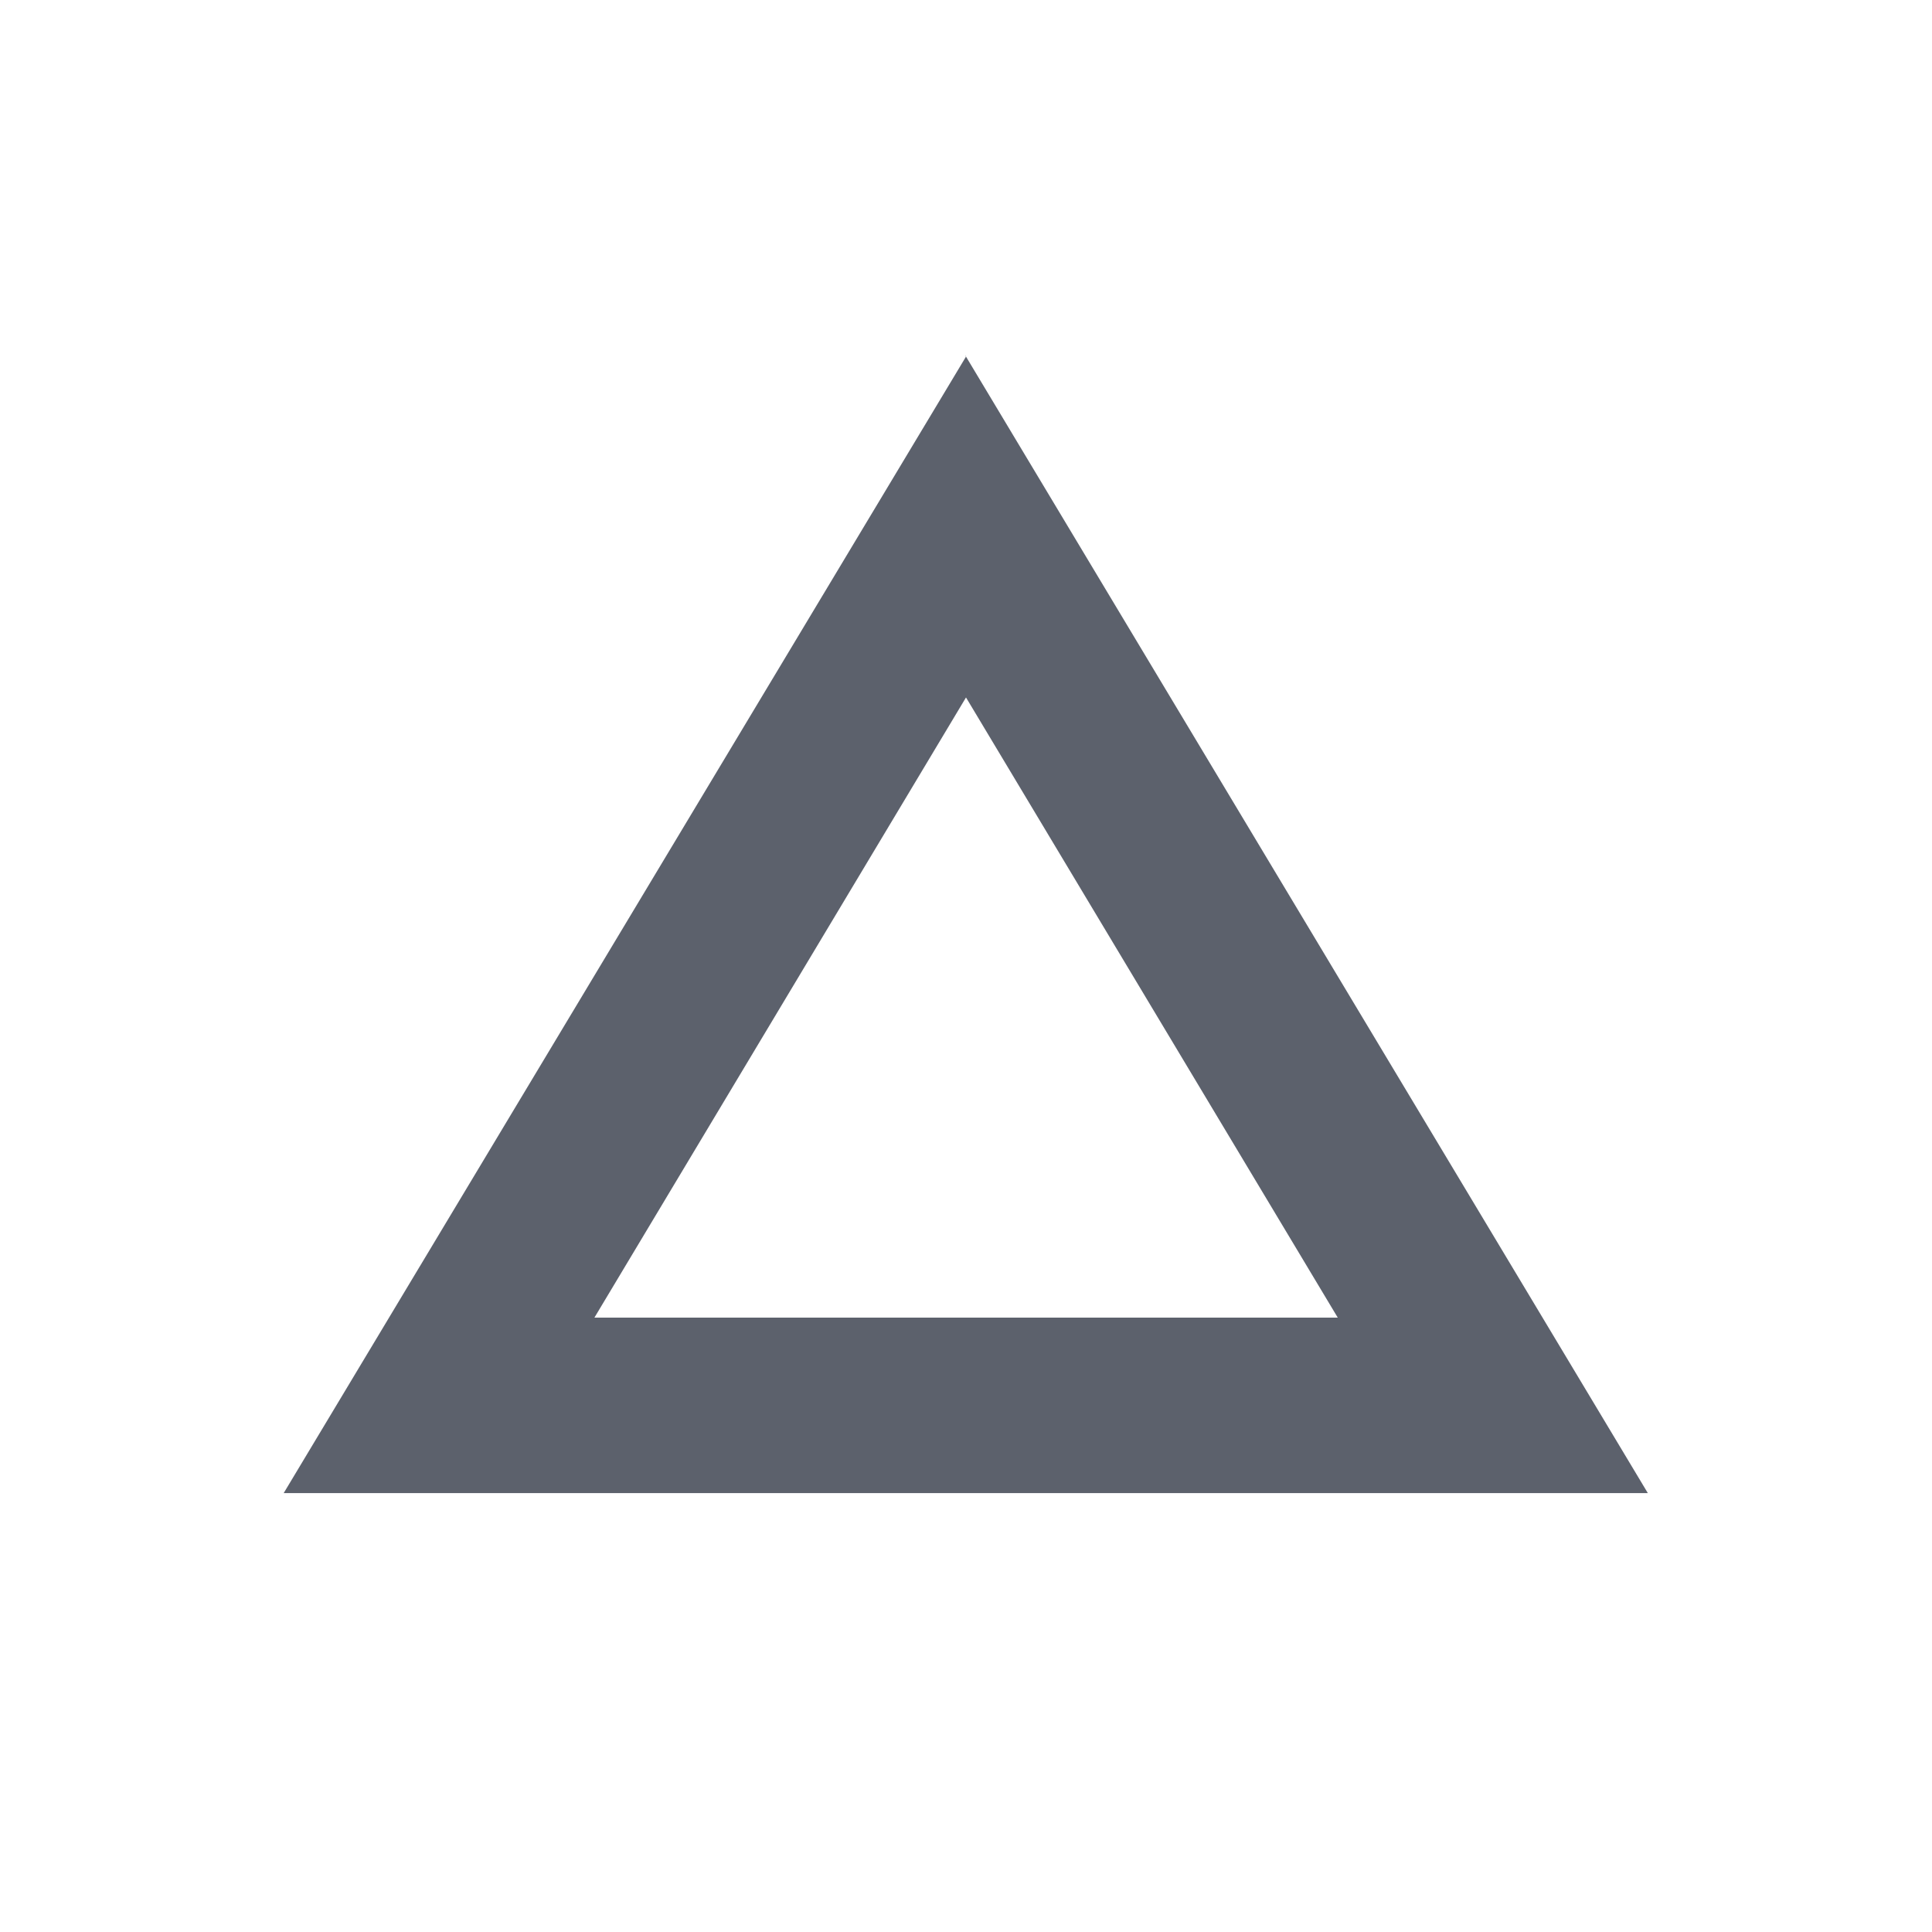 <svg height="12pt" viewBox="0 0 12 12" width="12pt" xmlns="http://www.w3.org/2000/svg"><path d="m5.996 2.211.004.004v-.004zm.004.004-4.238 7.059h8.473zm0 2.117 2.309 3.852h-4.617zm0 0" fill="#5c616c"/></svg>